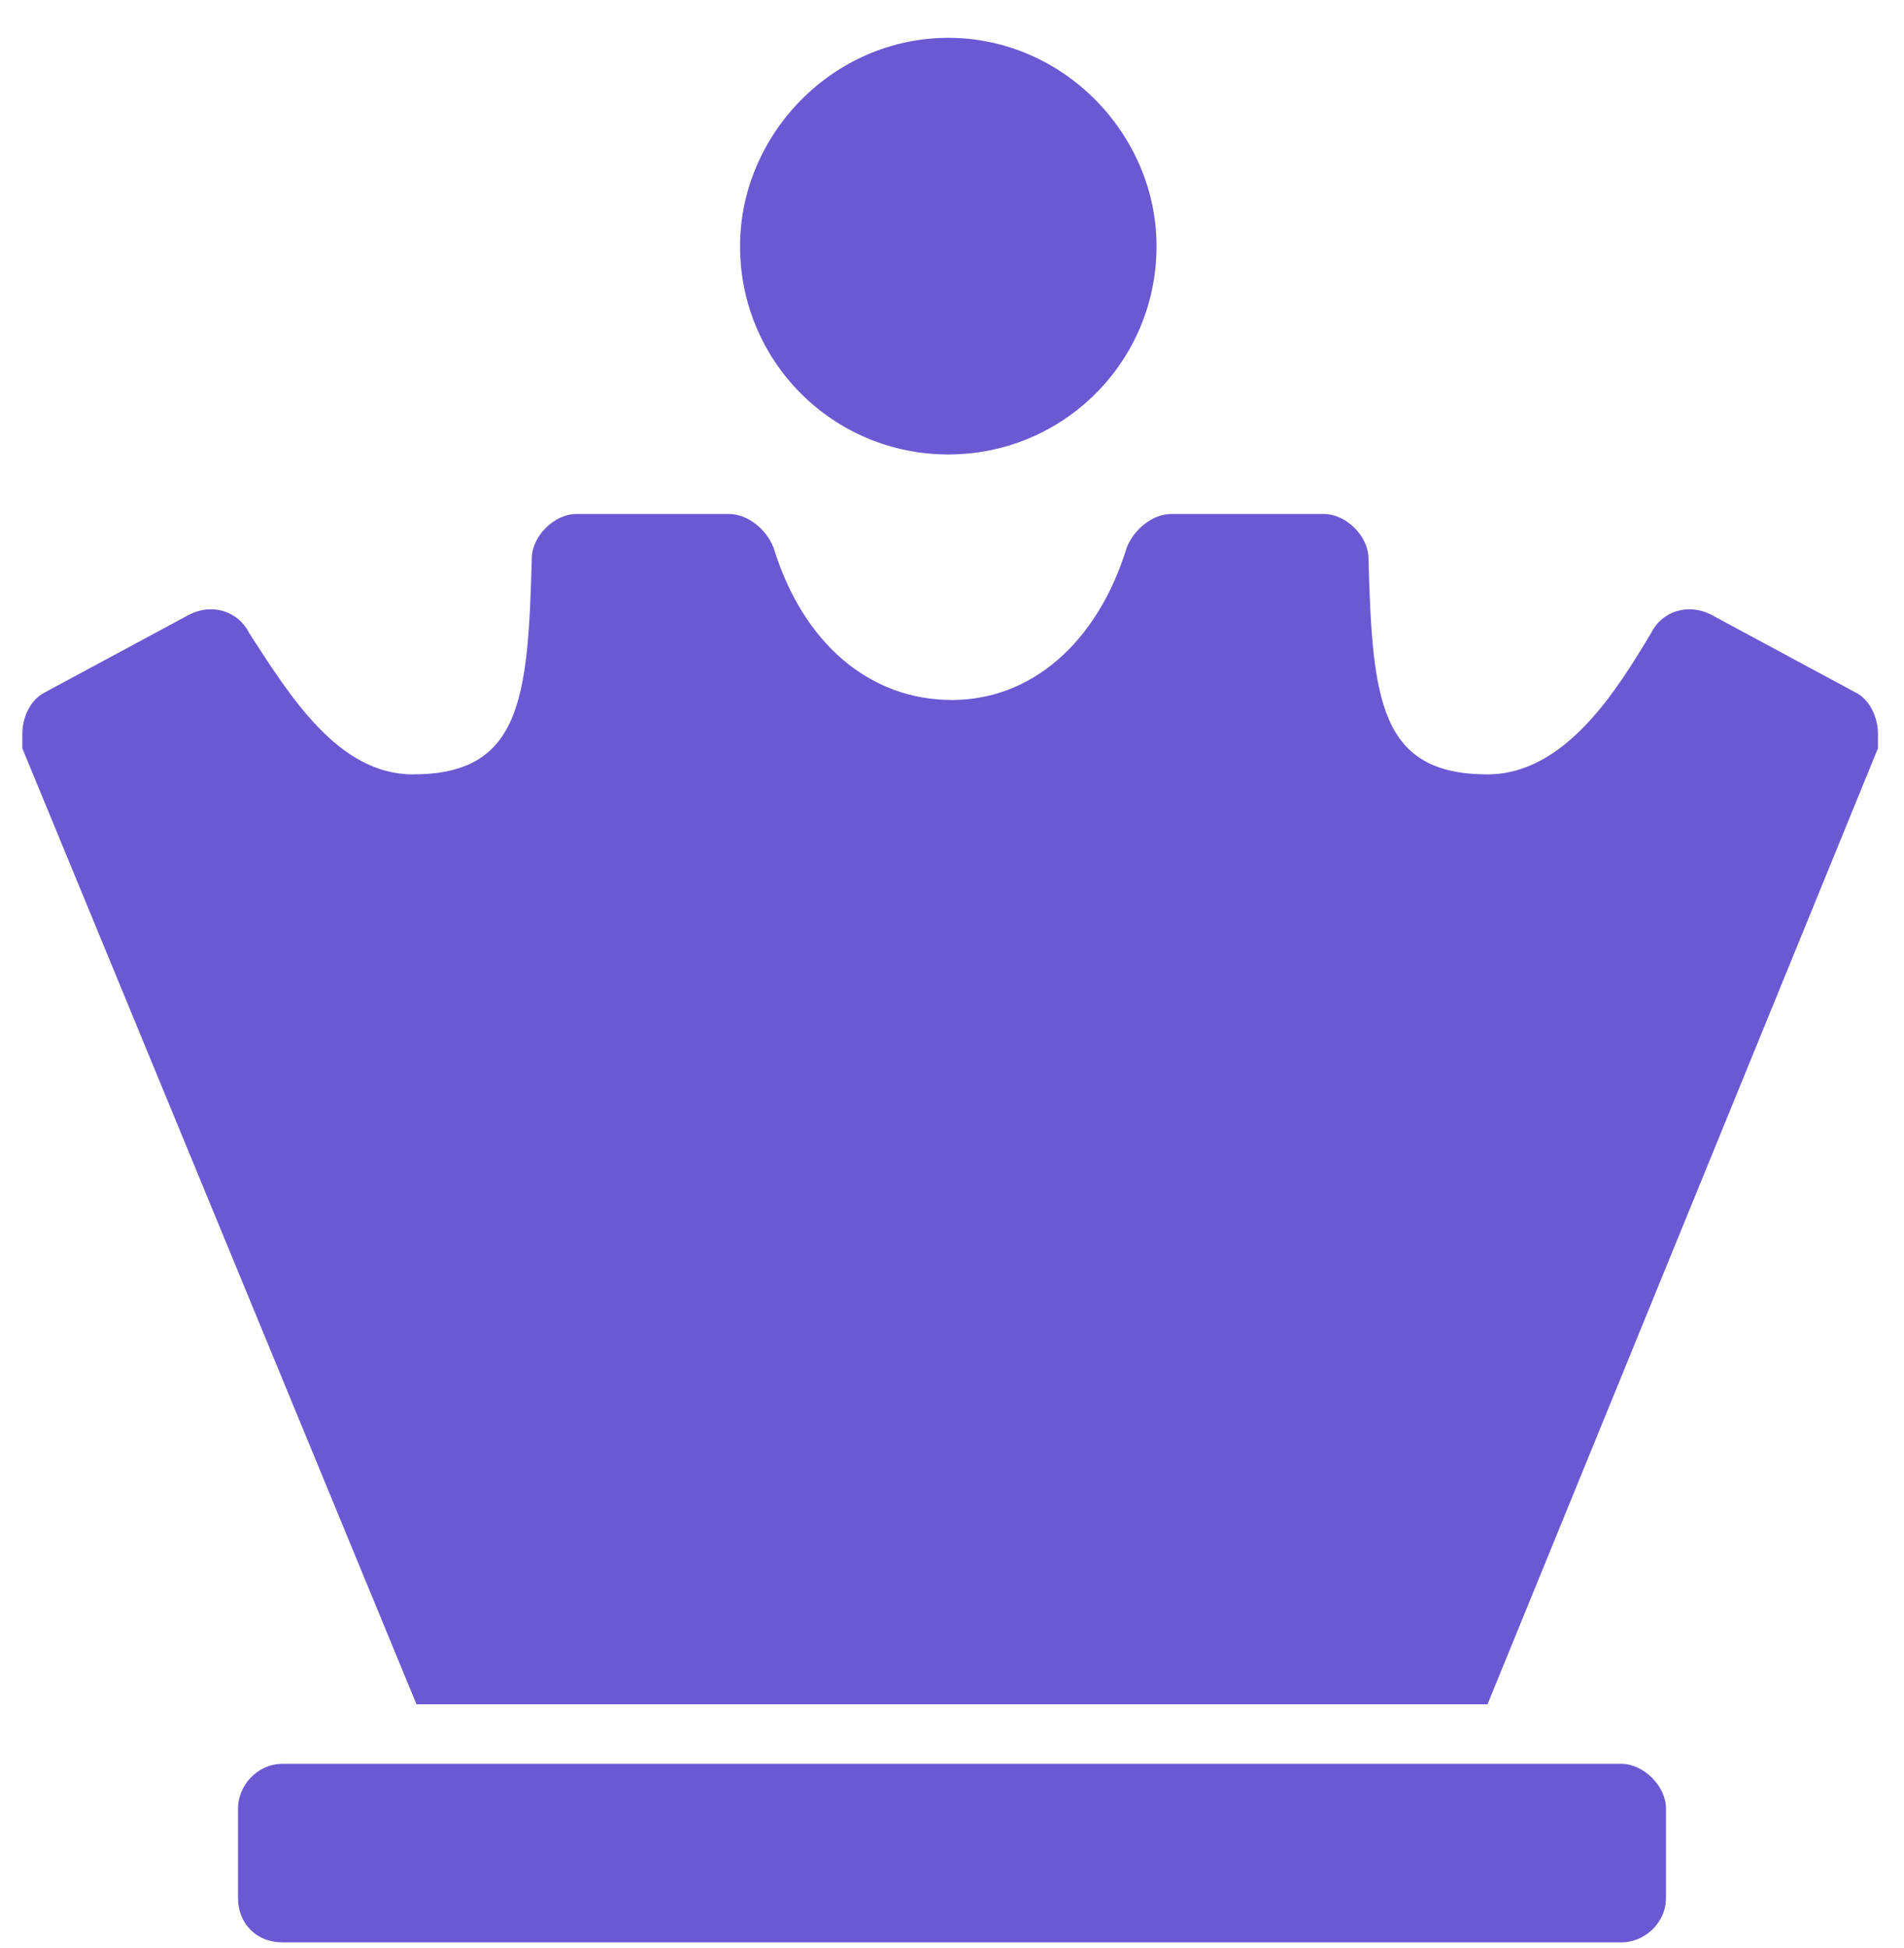 <svg width="44" height="45" viewBox="0 0 44 45" fill="none" xmlns="http://www.w3.org/2000/svg">
<path d="M37.469 44.874C37.984 44.874 38.5 44.444 38.5 43.843V41.78C38.5 41.265 37.984 40.749 37.469 40.749H6.531C5.93 40.749 5.5 41.265 5.5 41.78V43.843C5.5 44.444 5.93 44.874 6.531 44.874H37.469ZM21.914 0.874C19.25 0.874 17.102 3.108 17.102 5.687C17.102 8.351 19.25 10.499 21.914 10.499C24.578 10.499 26.727 8.351 26.727 5.687C26.727 3.108 24.578 0.874 21.914 0.874ZM39.531 14.194C39.016 13.937 38.414 14.108 38.156 14.624C37.383 15.913 36.18 17.89 34.375 17.89C31.883 17.89 31.711 16.171 31.625 12.905C31.625 12.39 31.109 11.874 30.594 11.874H27.07C26.641 11.874 26.211 12.218 26.039 12.648C25.352 14.882 23.805 16.171 22 16.171C20.109 16.171 18.562 14.882 17.875 12.648C17.703 12.218 17.273 11.874 16.844 11.874H13.32C12.805 11.874 12.289 12.39 12.289 12.905C12.203 16.171 12.031 17.89 9.539 17.89C7.82 17.89 6.703 16.085 5.758 14.624C5.5 14.108 4.898 13.937 4.383 14.194L1.031 15.999C0.688 16.171 0.516 16.601 0.516 16.944C0.516 17.03 0.516 17.202 0.516 17.288L9.625 39.374H34.375L43.398 17.288C43.398 17.202 43.398 17.03 43.398 16.944C43.398 16.601 43.227 16.171 42.883 15.999L39.531 14.194Z" fill="#6B59D3"/>
</svg>
